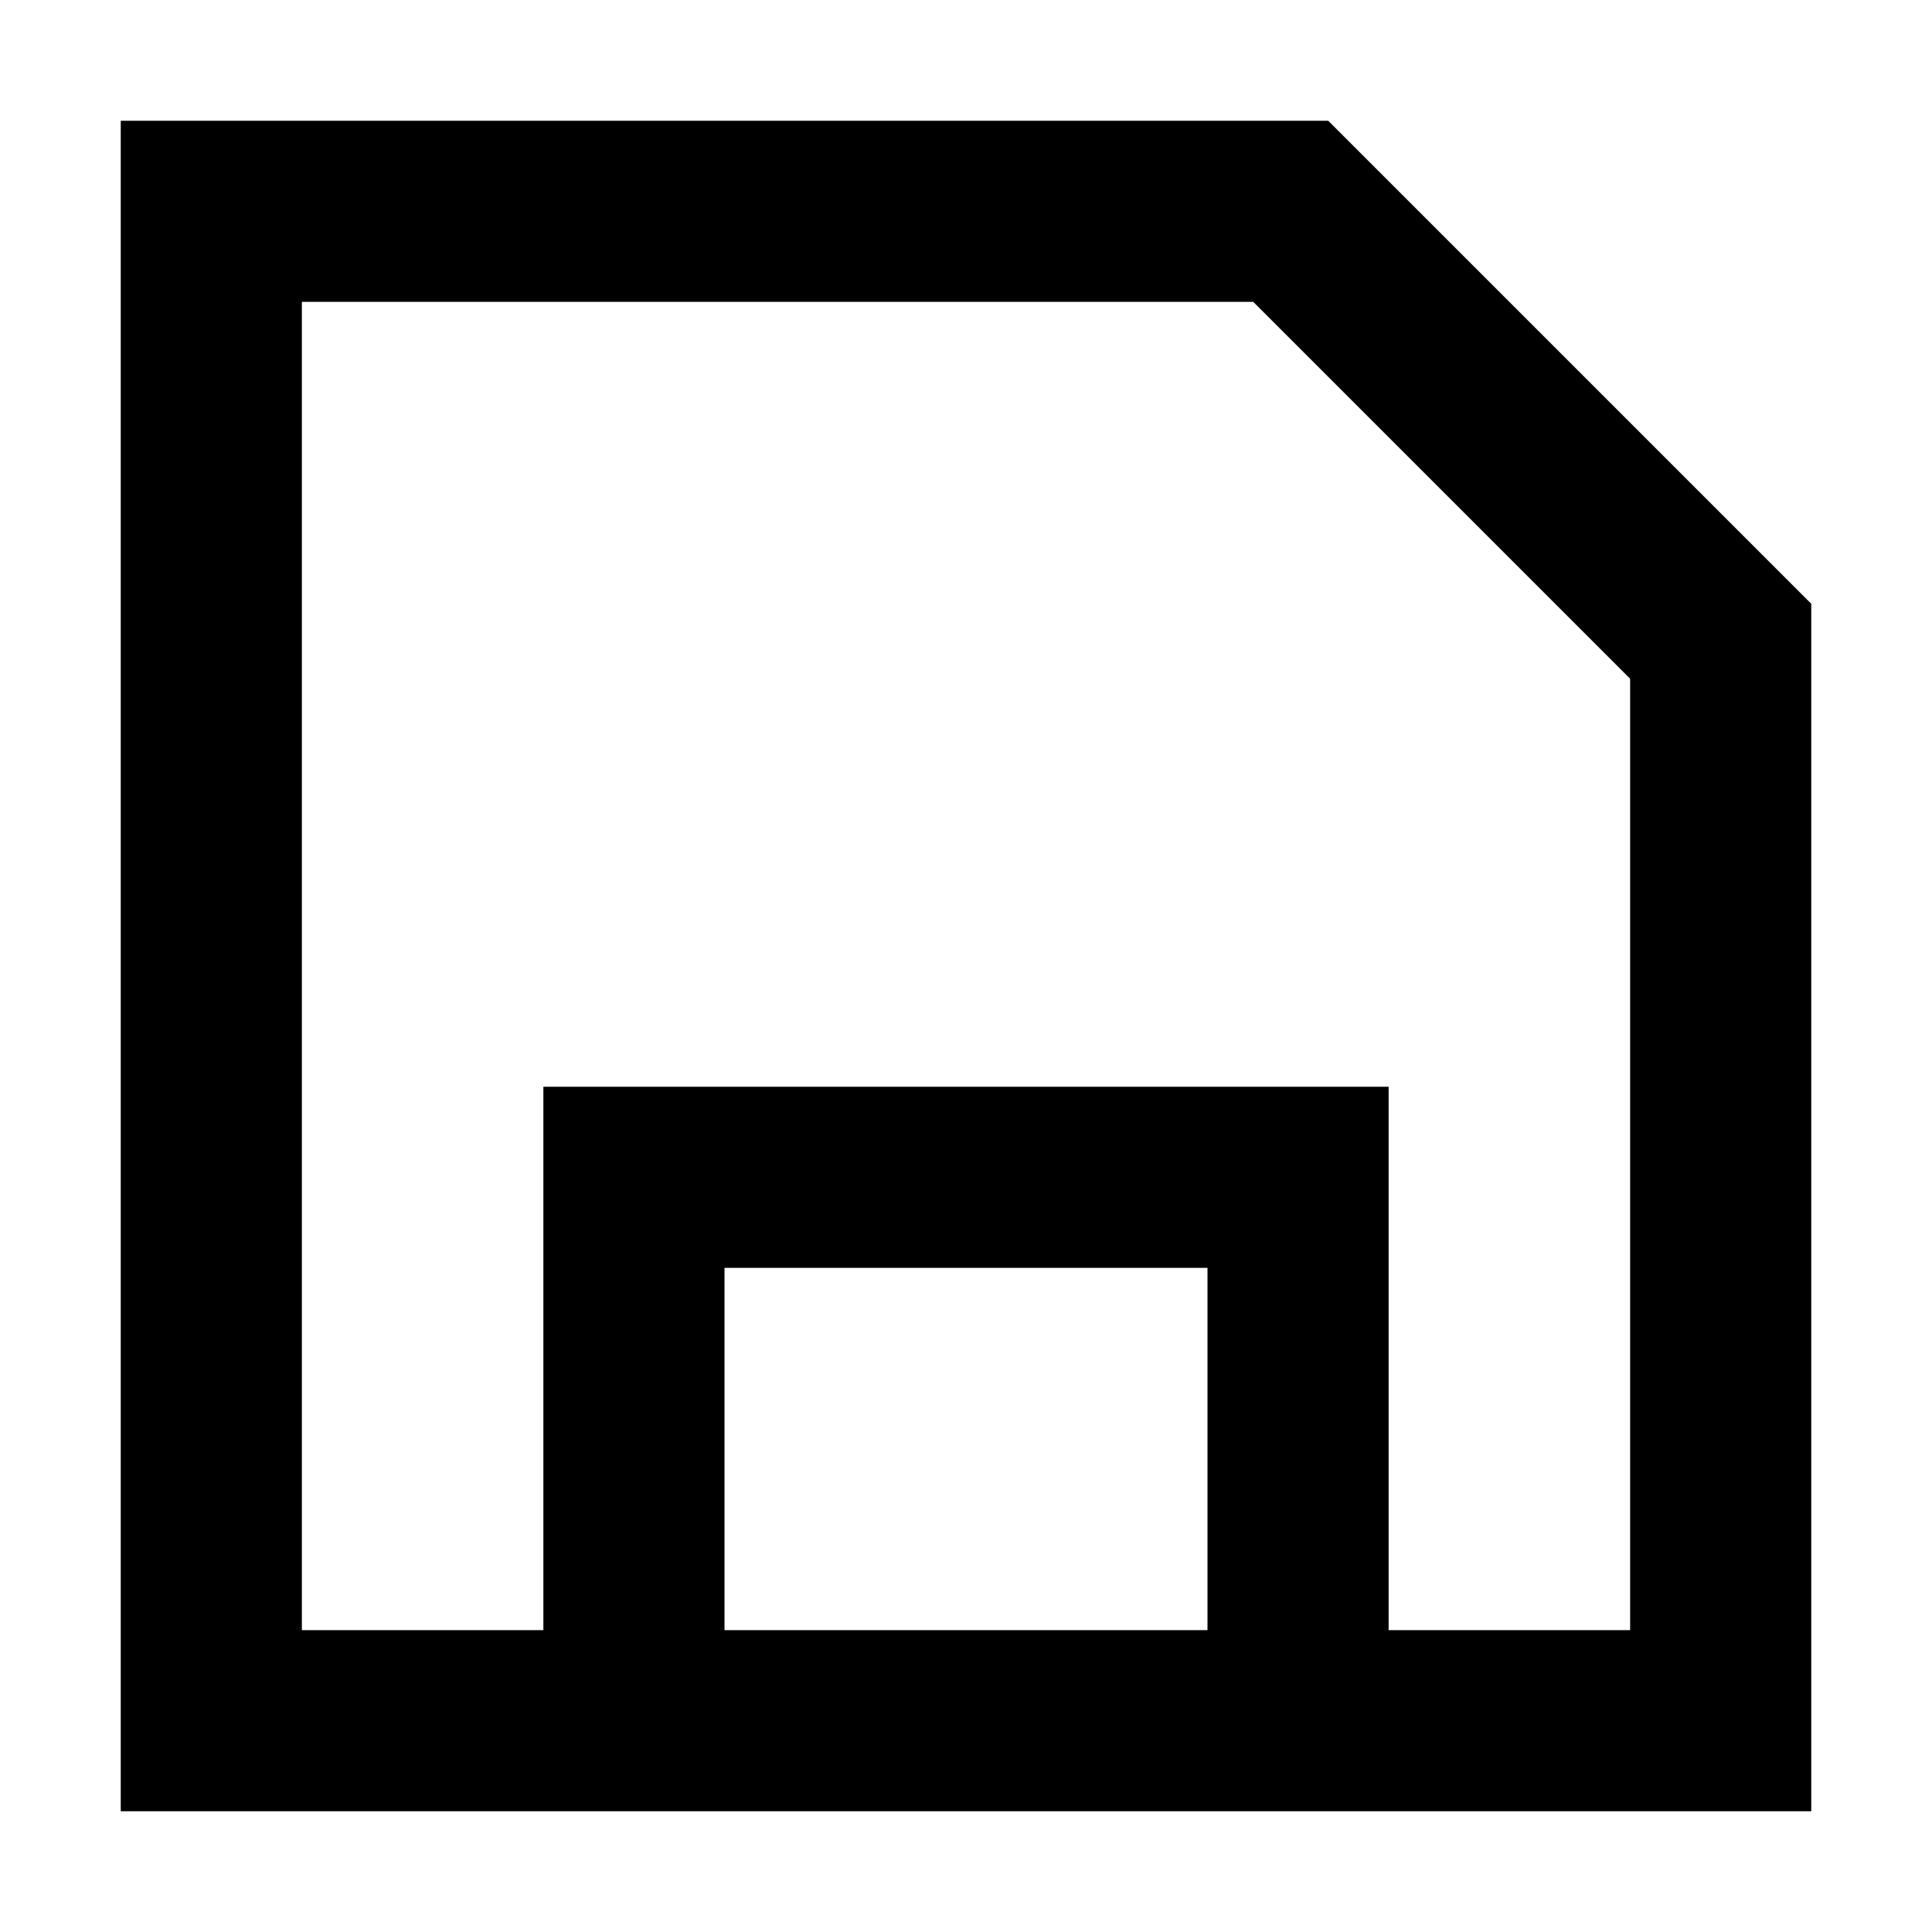 <svg width="16" height="16" viewBox="0 0 16 16" fill="none" xmlns="http://www.w3.org/2000/svg">
<path fill-rule="evenodd" clip-rule="evenodd" d="M1 15V1H11L15 5V15H1ZM2.5 2.5H10.379L13.5 5.621V13.5H11.5L11.5 9L4.5 9L4.5 13.5H2.5V2.5ZM10 13.5H6L6 10.5H10V13.5Z" fill="black"/>
</svg>
